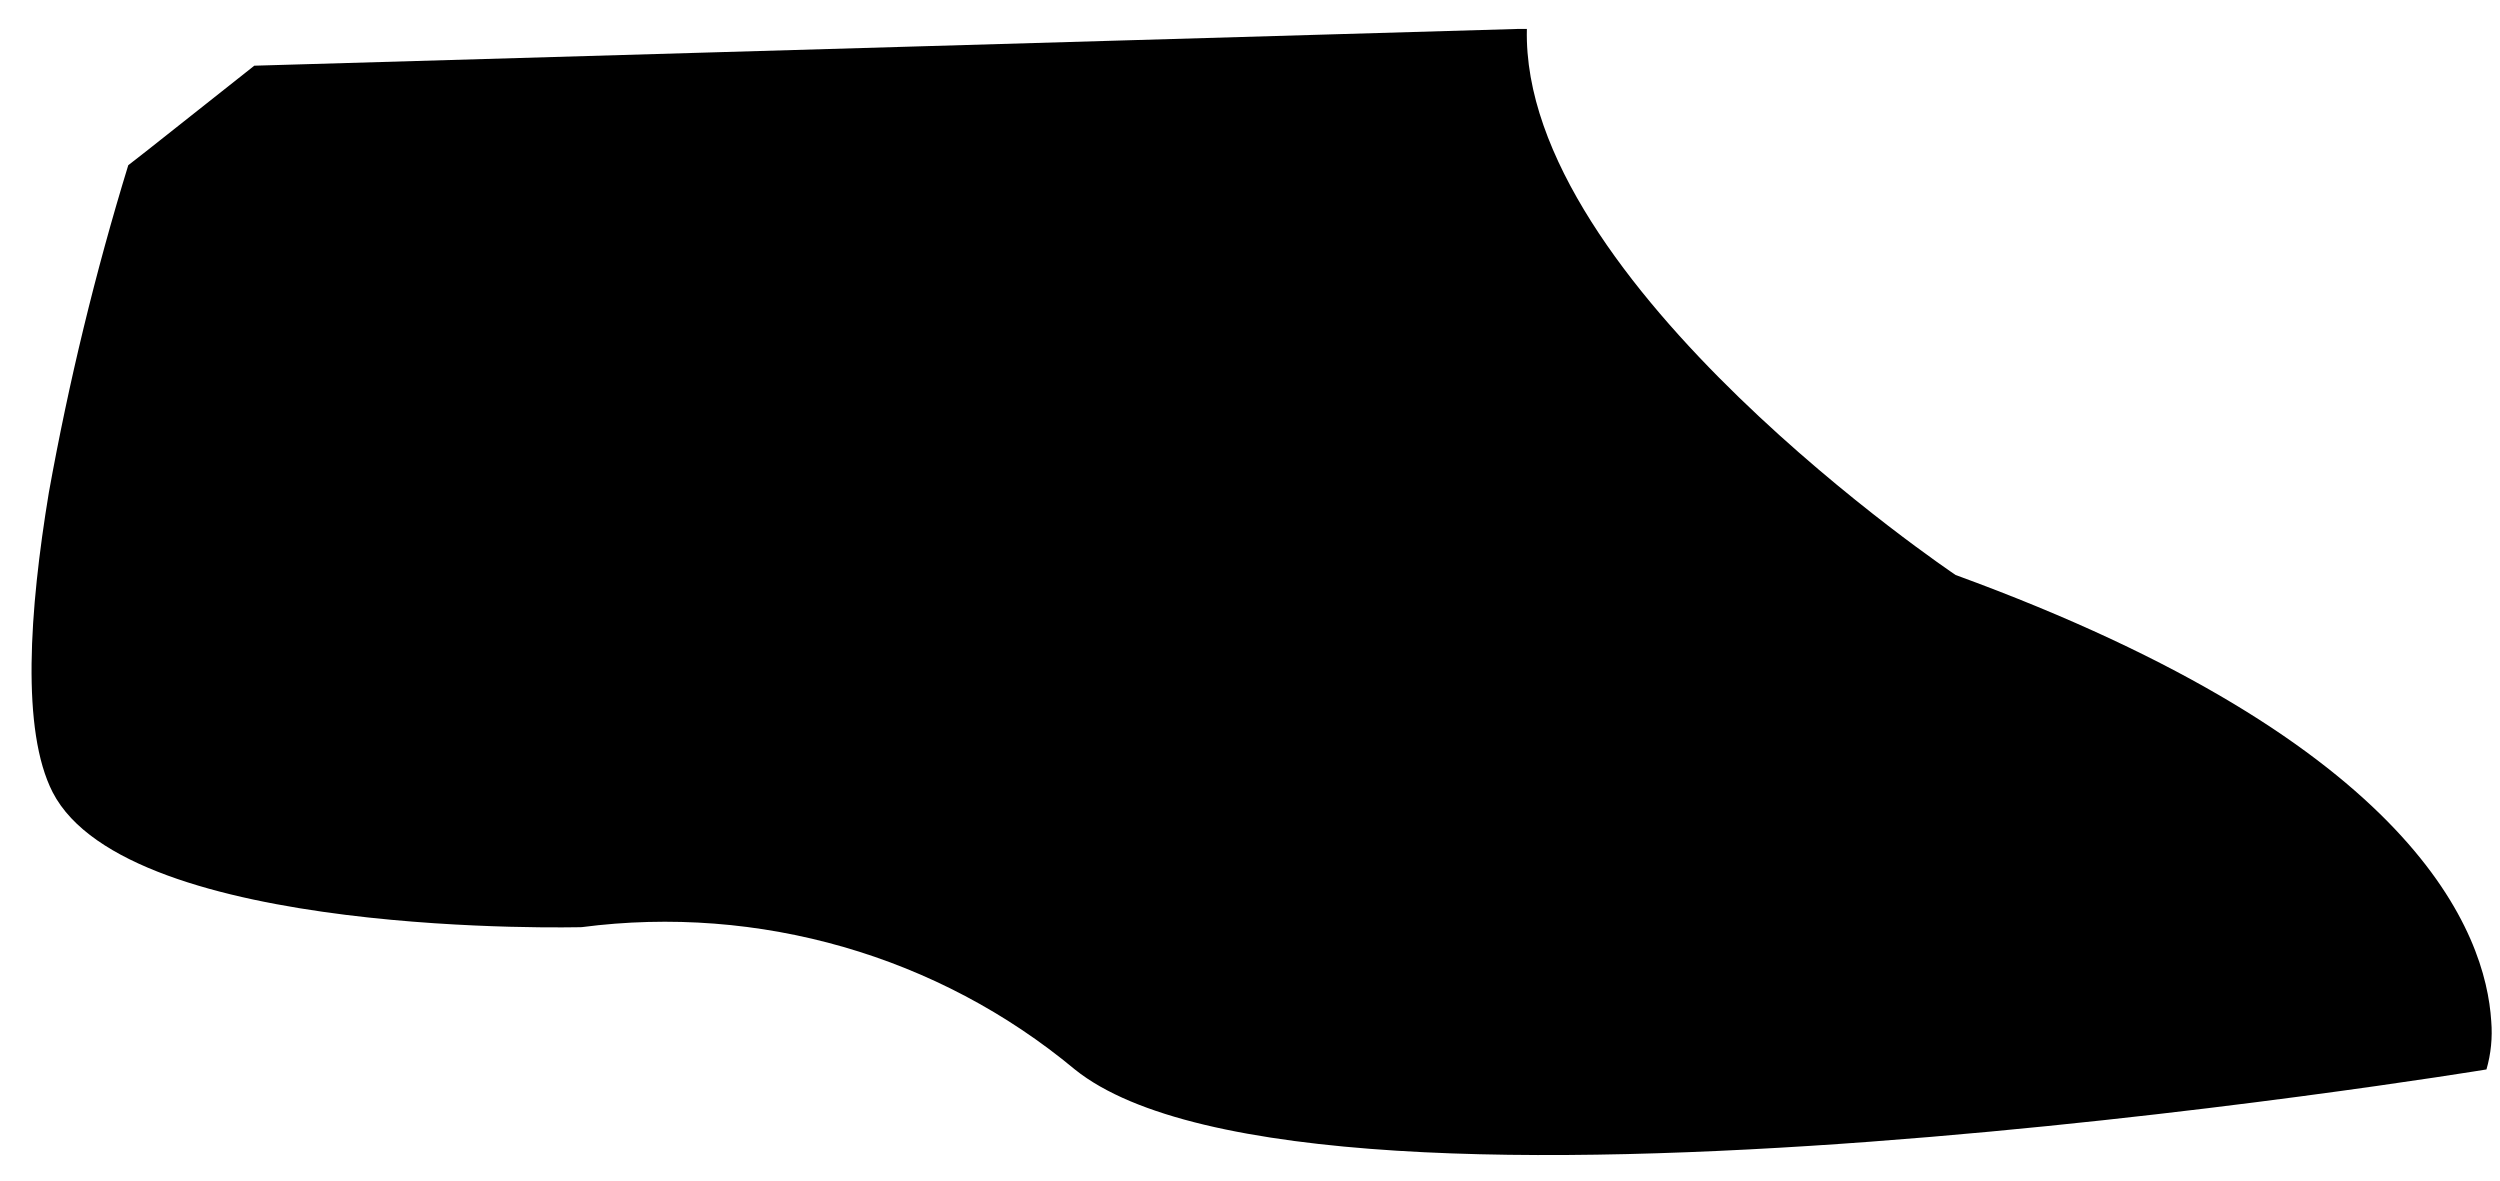 ﻿<?xml version="1.0" encoding="utf-8"?>
<svg version="1.1" xmlns:xlink="http://www.w3.org/1999/xlink" width="36px" height="17px" xmlns="http://www.w3.org/2000/svg">
  <g transform="matrix(1 0 0 1 -238 -1016 )">
    <path d="M 28.161 8.28  C 34.813 10.709  35.795 13.453  35.874 14.706  C 35.893 14.94  35.87 15.175  35.805 15.4  C 35.805 15.4  18.93 18.174  15.478 15.4  C 13.51 13.762  10.931 13.018  8.376 13.351  C 8.376 13.351  1.847 13.526  0.758 11.408  C 0.304 10.519  0.422 8.795  0.703 7.095  C 0.99 5.502  1.372 3.927  1.847 2.379  L 2.109 2.175  L 3.662 0.946  L 21.849 0.417  L 21.987 0.417  C 21.898 4.079  28.161 8.28  28.161 8.28  Z " fill-rule="nonzero" fill="#000000" stroke="none" transform="matrix(1 0 0 1 238 1016 )" />
  </g>
</svg>